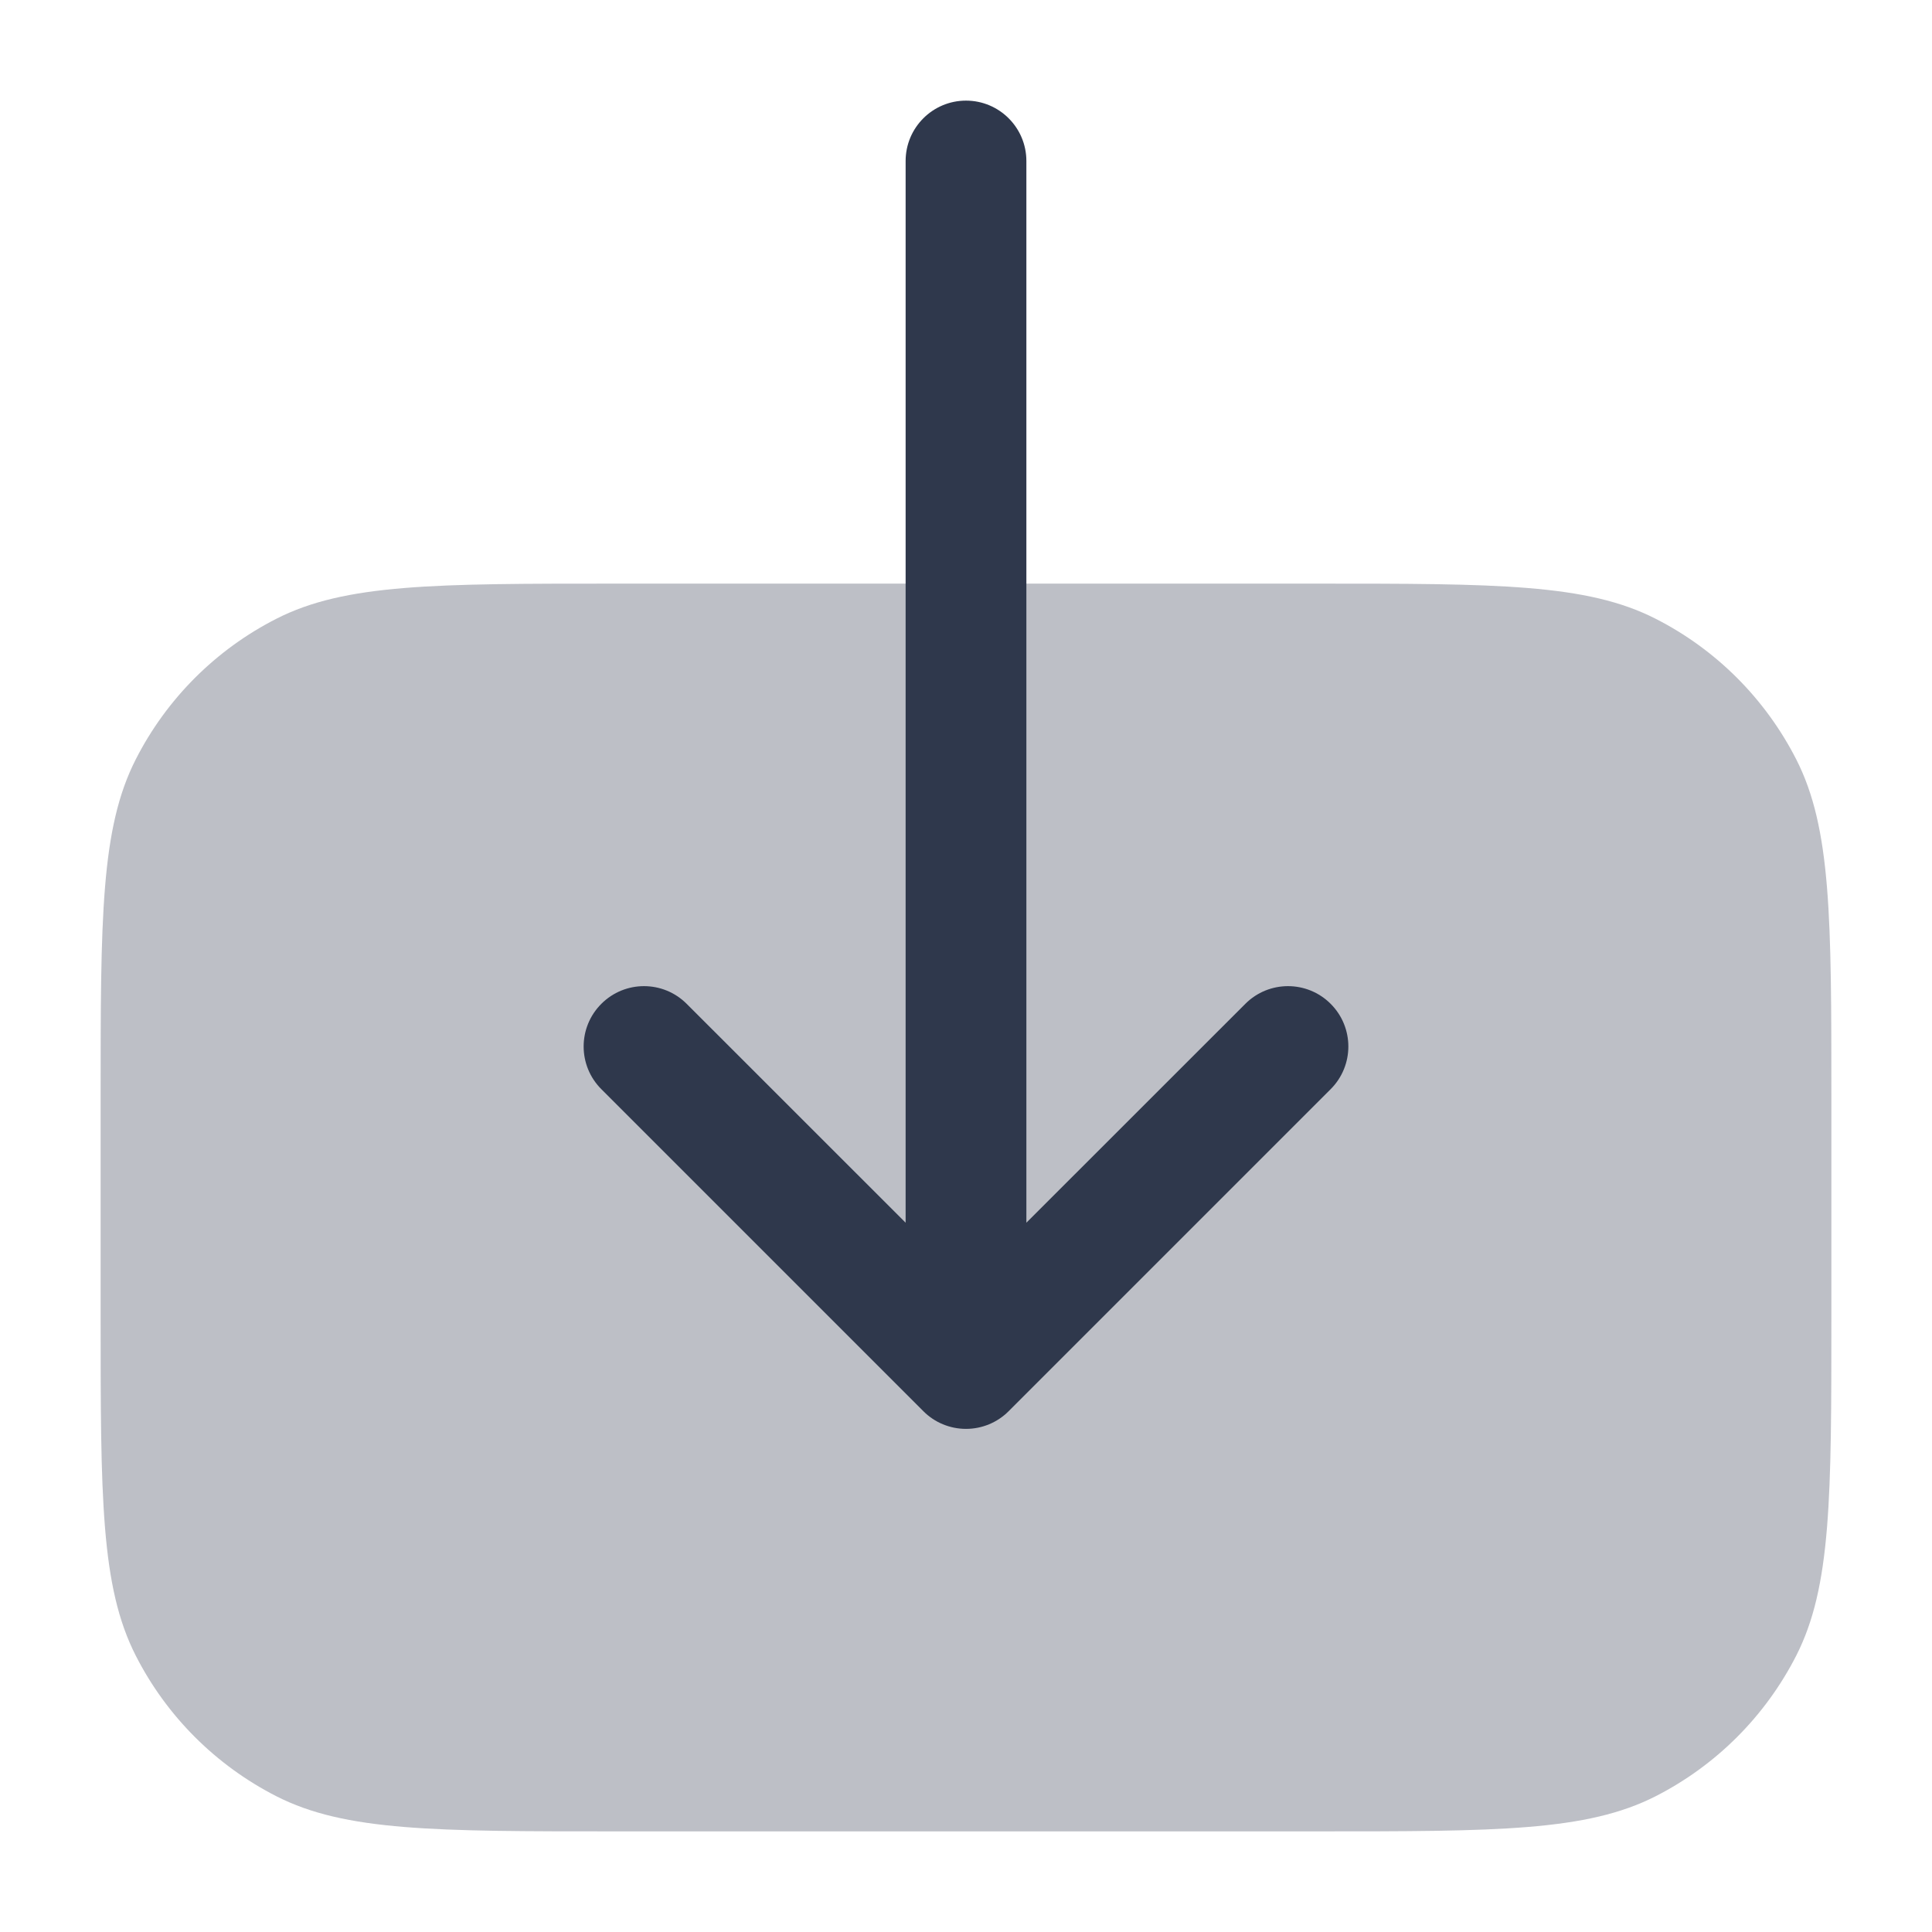 <svg width="24" height="24" viewBox="0 0 24 24" fill="none" xmlns="http://www.w3.org/2000/svg">
<path opacity="0.32" d="M7.65 7.25C5.41 7.25 4.29 7.25 3.434 7.686C2.681 8.069 2.069 8.681 1.686 9.434C1.25 10.29 1.25 11.41 1.25 13.65L1.25 16.35C1.25 18.59 1.25 19.71 1.686 20.566C2.069 21.319 2.681 21.93 3.434 22.314C4.29 22.75 5.41 22.75 7.65 22.75L16.35 22.75C18.59 22.75 19.71 22.75 20.566 22.314C21.319 21.93 21.93 21.319 22.314 20.566C22.75 19.71 22.75 18.59 22.75 16.35V13.65C22.75 11.41 22.75 10.29 22.314 9.434C21.93 8.681 21.319 8.069 20.566 7.686C19.71 7.25 18.59 7.25 16.35 7.25L7.65 7.25Z" fill="#2F384C"/>
<path fill-rule="evenodd" clip-rule="evenodd" d="M12 1.25C12.414 1.25 12.75 1.586 12.75 2V15.189L15.47 12.47C15.763 12.177 16.237 12.177 16.53 12.47C16.823 12.763 16.823 13.237 16.53 13.53L12.53 17.53C12.39 17.671 12.199 17.75 12 17.75C11.801 17.75 11.61 17.671 11.47 17.53L7.47 13.53C7.177 13.237 7.177 12.763 7.47 12.47C7.763 12.177 8.237 12.177 8.53 12.47L11.25 15.189L11.25 2C11.25 1.586 11.586 1.25 12 1.25Z" fill="#2F384C"/>
</svg>
